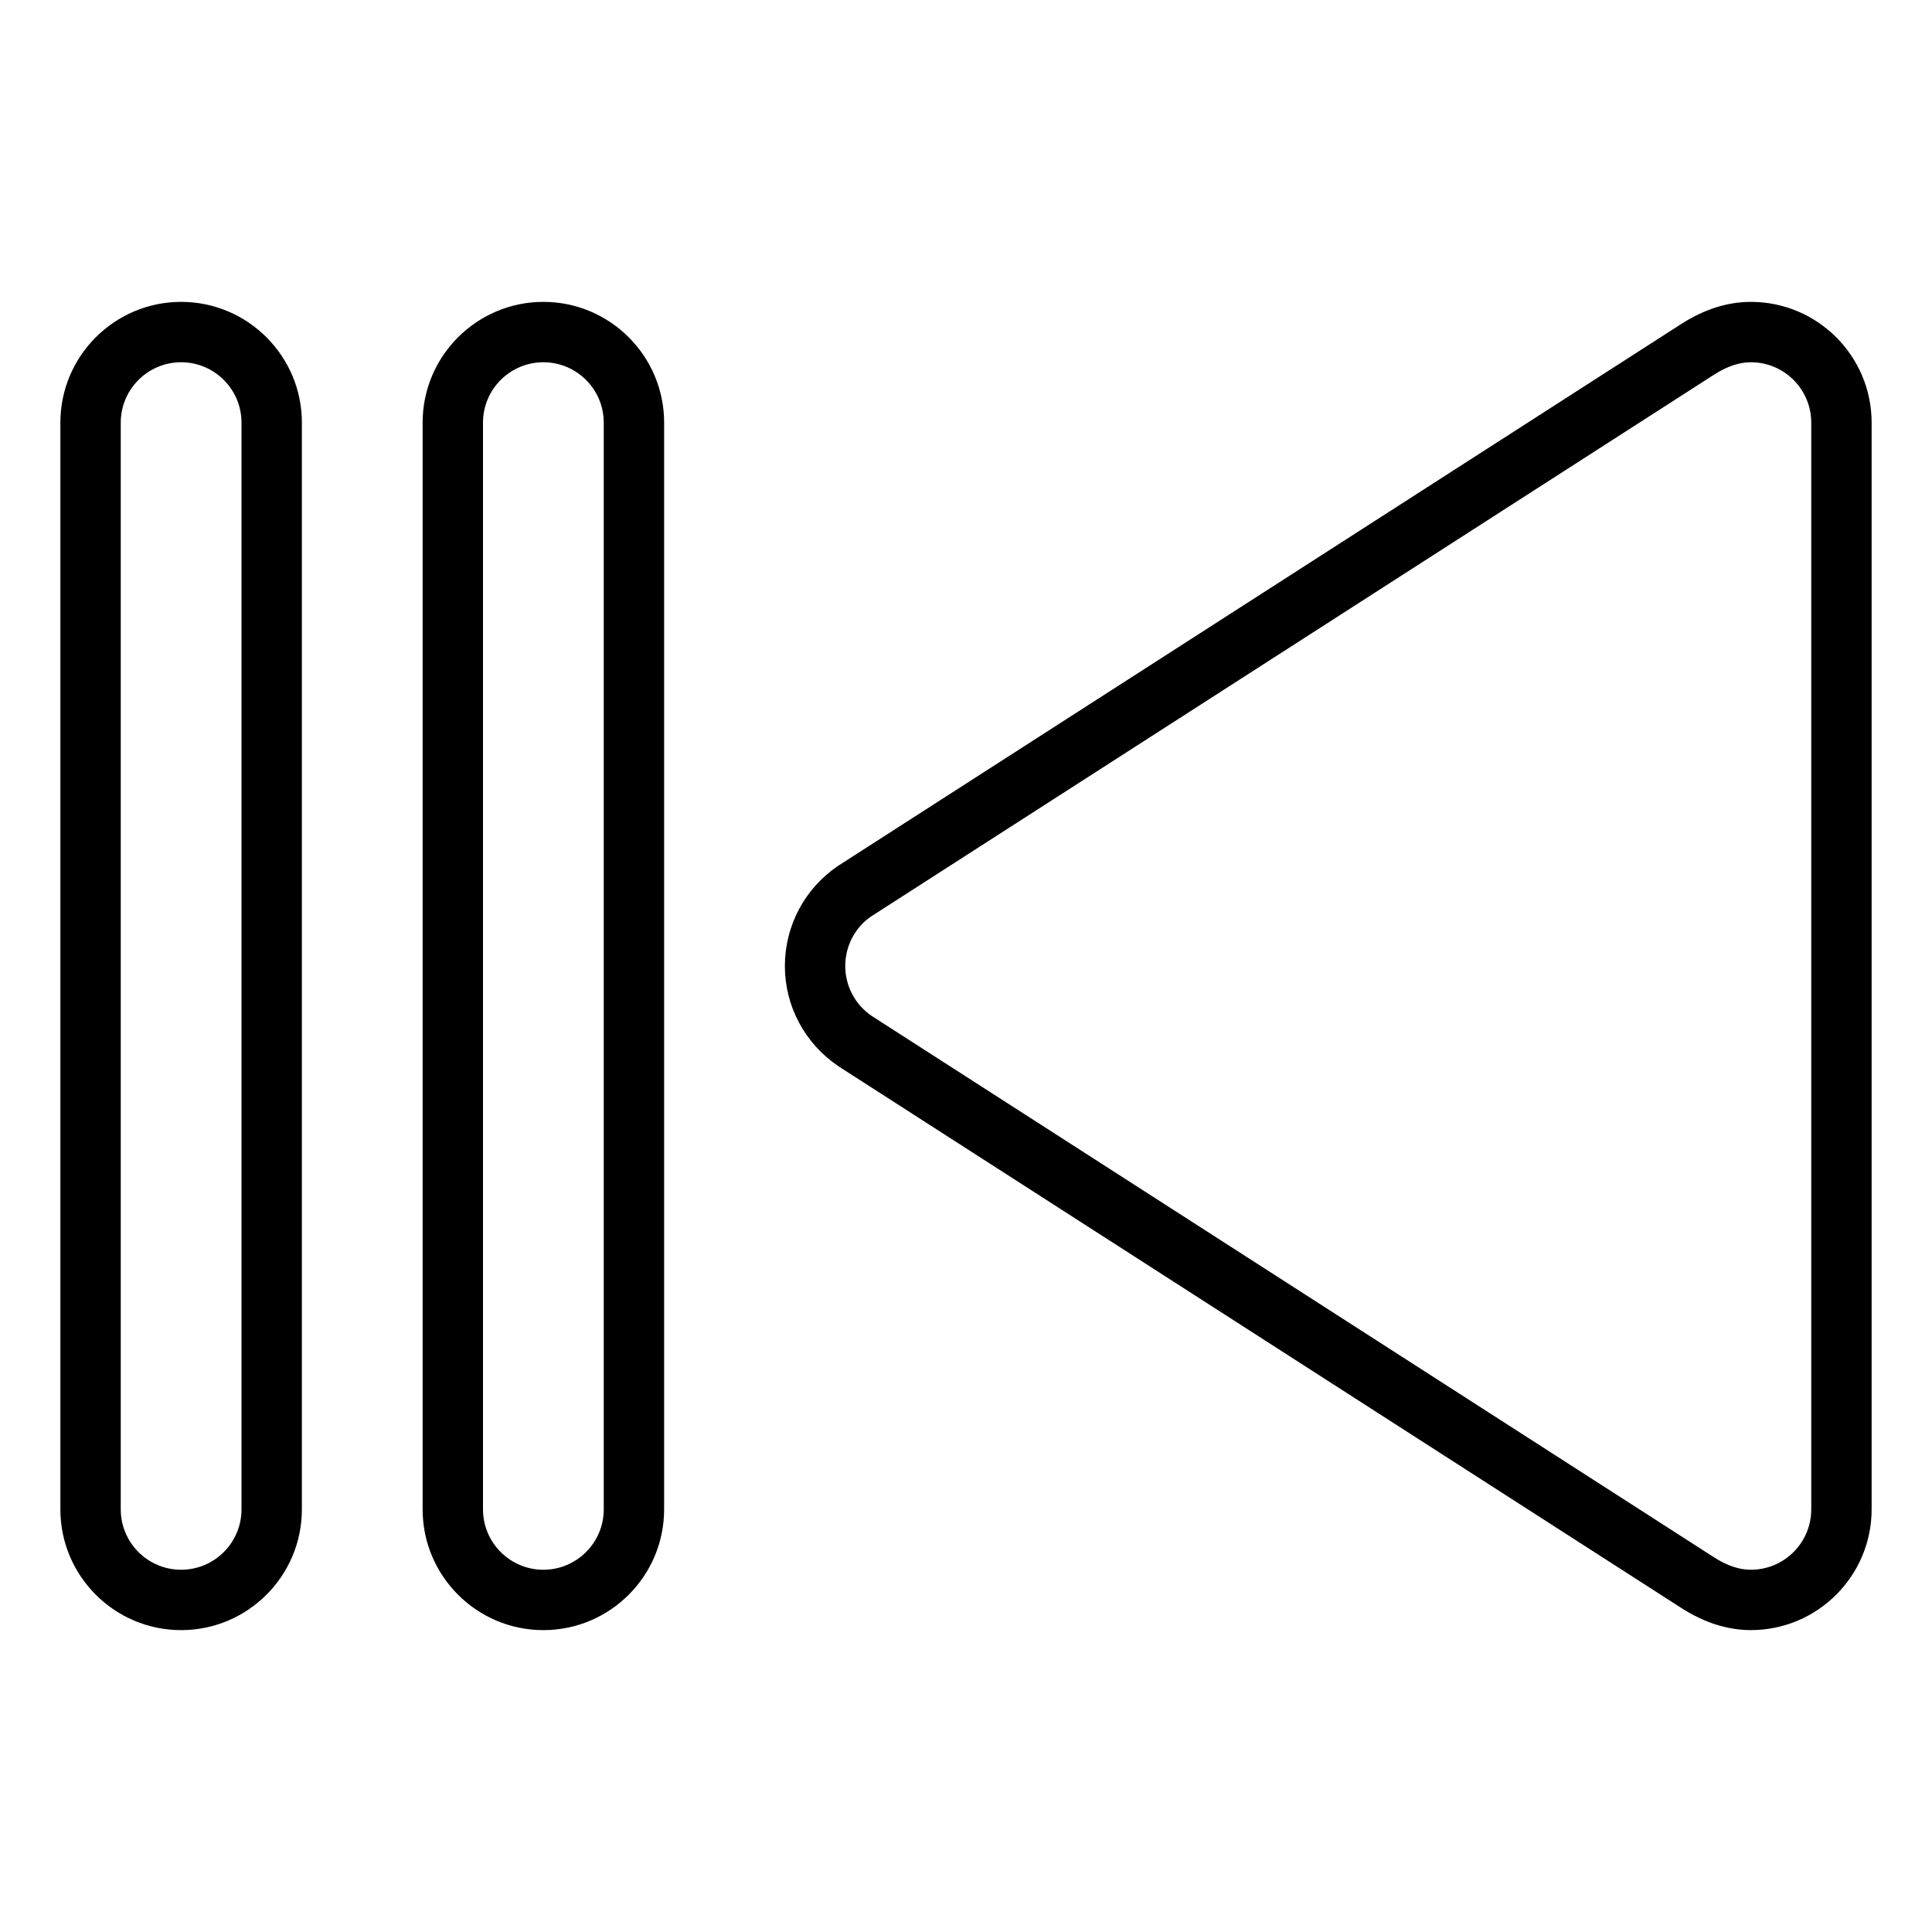 <?xml version="1.0" encoding="UTF-8" standalone="no"?>
<svg width="64px" height="64px" viewBox="0 0 64 64" version="1.1" xmlns="http://www.w3.org/2000/svg" xmlns:xlink="http://www.w3.org/1999/xlink">
    <!-- Generator: Sketch 3.7.2 (28276) - http://www.bohemiancoding.com/sketch -->
    <title>mus-start</title>
    <desc>Created with Sketch.</desc>
    <defs></defs>
    <g id="64px-Line" stroke="none" stroke-width="1" fill="none" fill-rule="evenodd">
        <g id="mus-start"></g>
        <path d="M58,10 C57.229,10 56.455,10.245 55.699,10.729 L27.756,28.687 C26.656,29.433 26,30.671 26,31.999 C26,33.328 26.657,34.566 27.777,35.323 L55.701,53.27 C56.455,53.753 57.228,53.999 58,53.999 C60.206,53.999 62,52.205 62,49.999 L62,13.999 C62,11.794 60.206,10 58,10 L58,10 Z M60,50 C60,51.103 59.103,52 58,52 C57.612,52 57.213,51.865 56.781,51.589 L28.879,33.656 C28.328,33.283 28,32.664 28,32 C28,31.336 28.328,30.717 28.859,30.357 L56.779,12.412 C57.213,12.135 57.612,12 58,12 C59.103,12 60,12.897 60,14 L60,50 L60,50 Z" id="Shape" fill="#000000"></path>
        <path d="M6,10 C3.794,10 2,11.794 2,14 L2,50 C2,52.206 3.794,54 6,54 C8.206,54 10,52.206 10,50 L10,14 C10,11.794 8.206,10 6,10 L6,10 Z M8,50 C8,51.103 7.103,52 6,52 C4.897,52 4,51.103 4,50 L4,14 C4,12.897 4.897,12 6,12 C7.103,12 8,12.897 8,14 L8,50 L8,50 Z" id="Shape" fill="#000000"></path>
        <path d="M18,10 C15.794,10 14,11.794 14,14 L14,50 C14,52.206 15.794,54 18,54 C20.206,54 22,52.206 22,50 L22,14 C22,11.794 20.206,10 18,10 L18,10 Z M20,50 C20,51.103 19.103,52 18,52 C16.897,52 16,51.103 16,50 L16,14 C16,12.897 16.897,12 18,12 C19.103,12 20,12.897 20,14 L20,50 L20,50 Z" id="Shape" fill="#000000"></path>
    </g>
</svg>